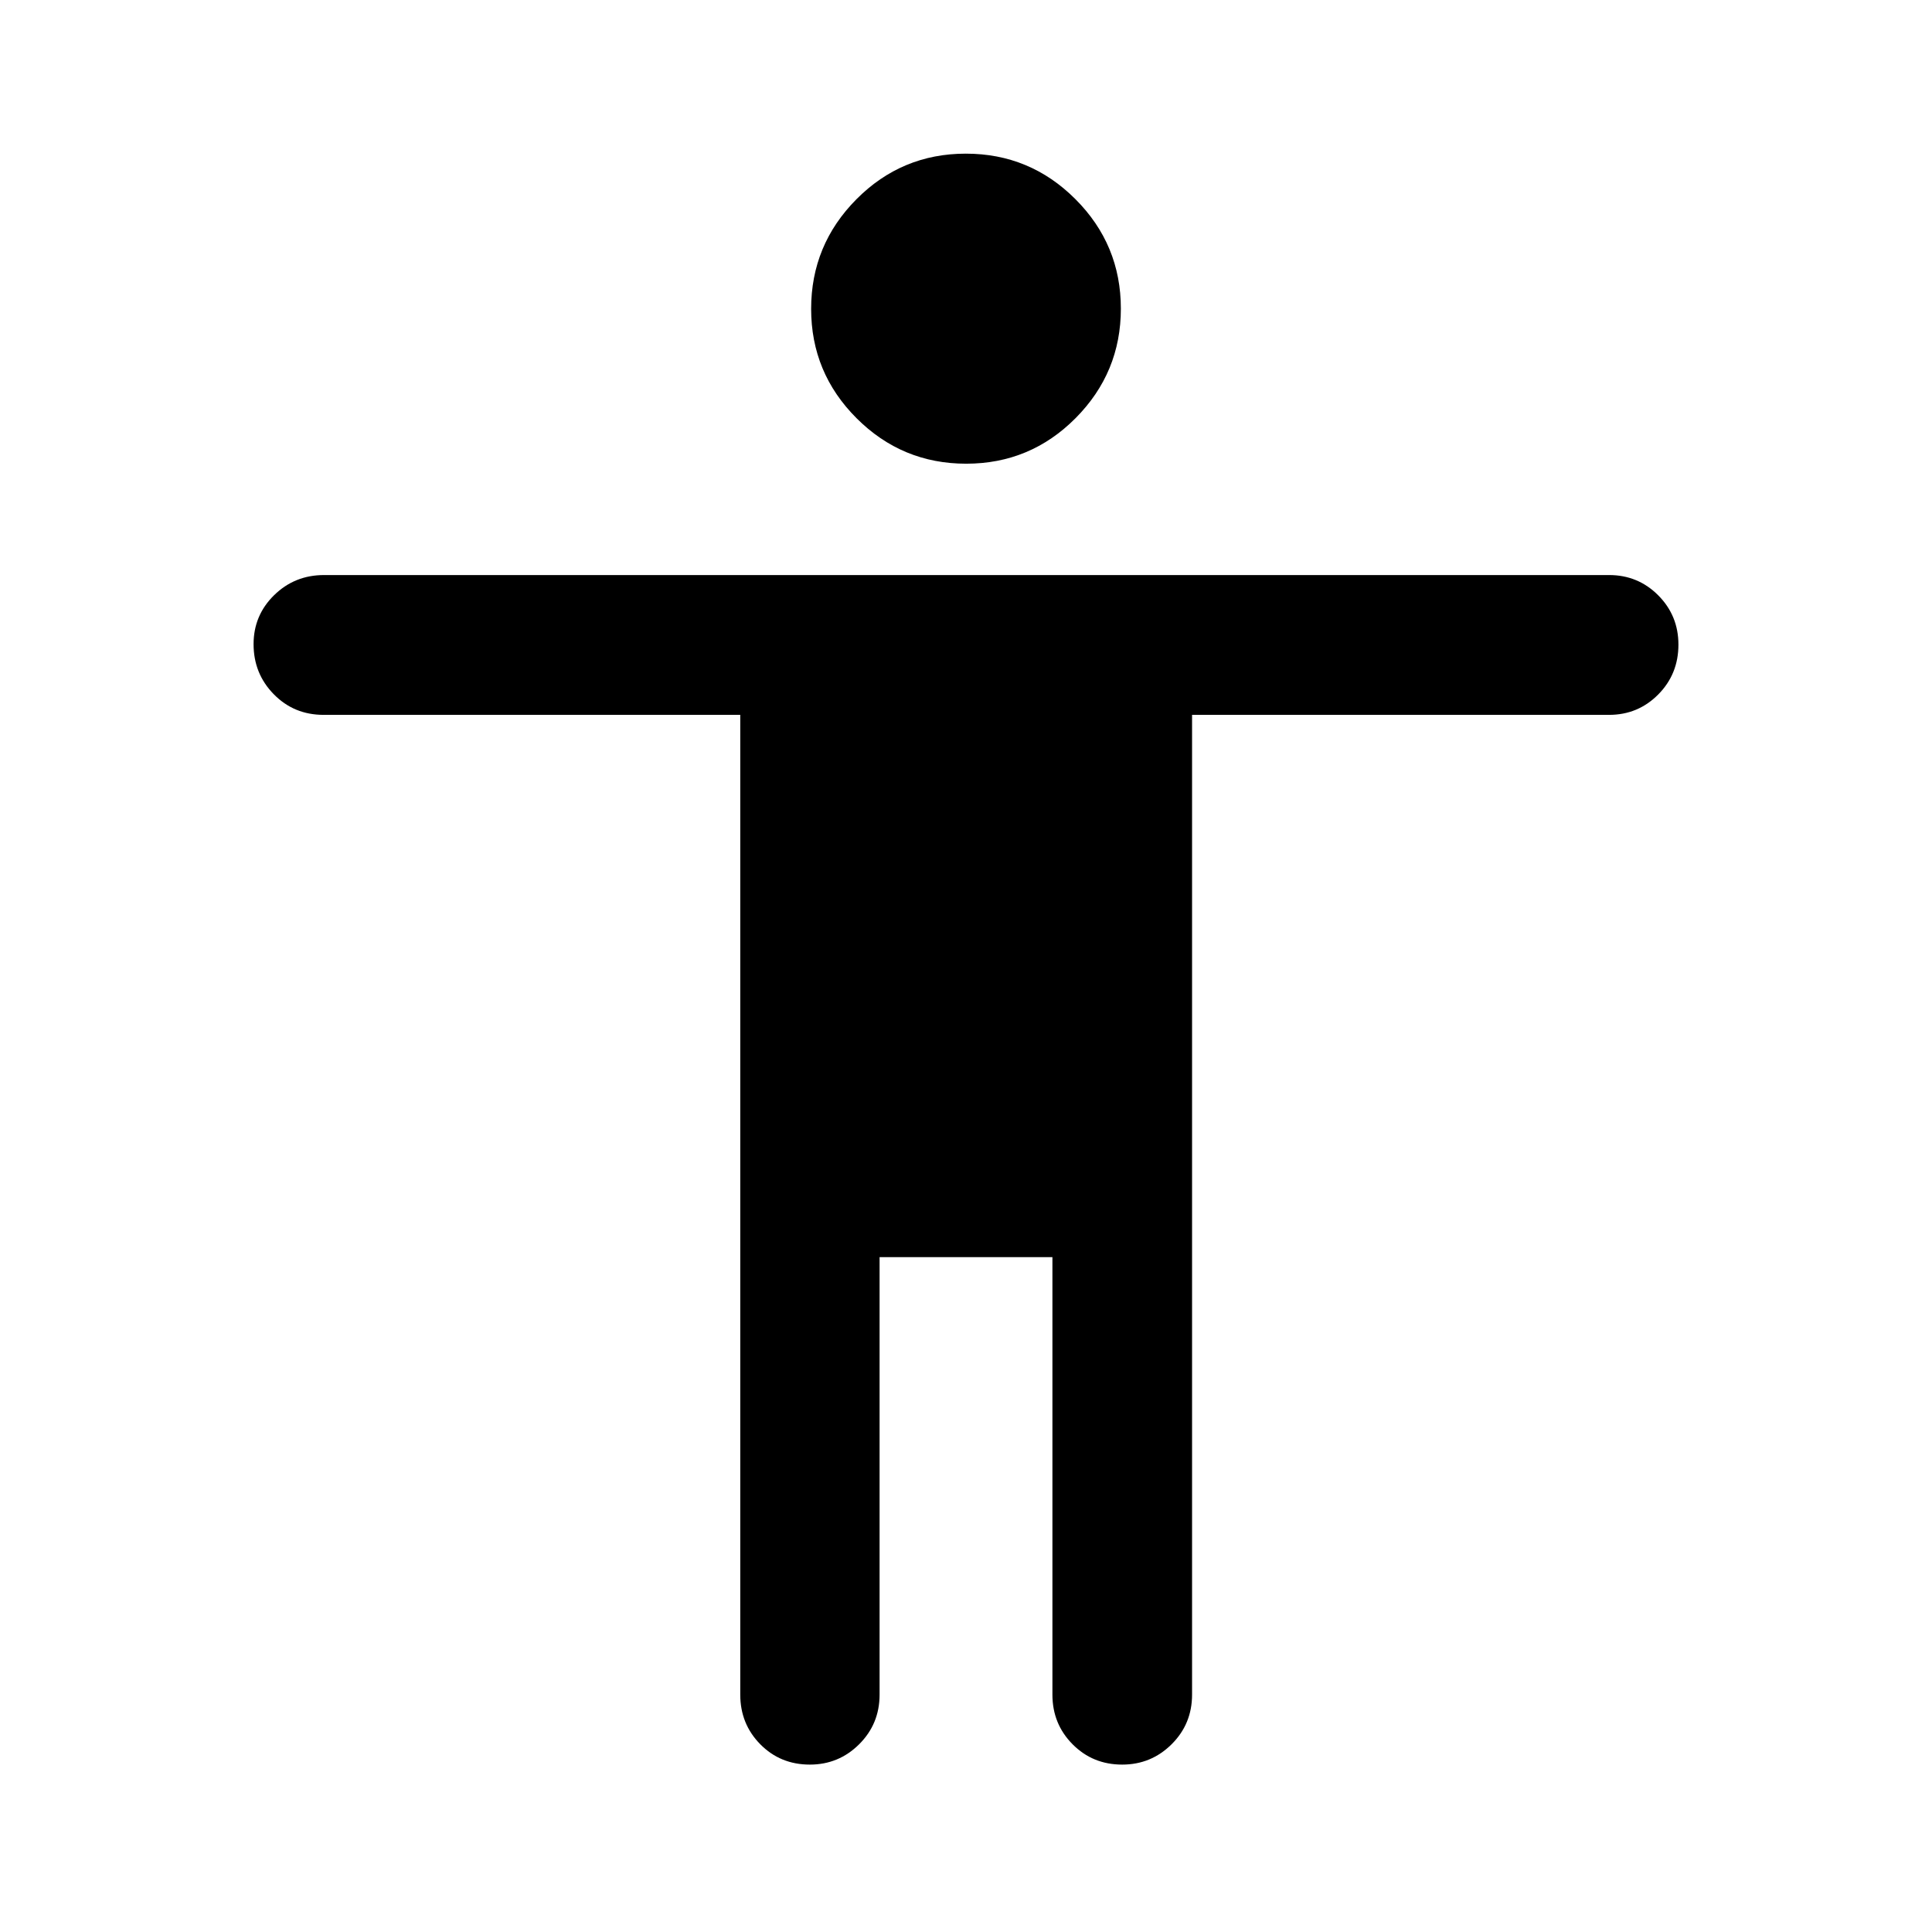 <svg xmlns="http://www.w3.org/2000/svg" height="40" viewBox="0 -960 960 960" width="40"><path d="M480.08-729.59q-31.86 0-54.44-22.58-22.59-22.58-22.59-54.36 0-31.79 22.5-54.46 22.5-22.66 54.37-22.66 31.86 0 54.44 22.6 22.59 22.6 22.59 54.42 0 31.76-22.5 54.4-22.5 22.64-54.37 22.64ZM367.83-117.96v-486.83H160.78q-14.7 0-24.74-10.24T126-639.93q0-14.32 10.21-24.33 10.2-10 24.81-10h638.53q14.37 0 24.41 10.07Q834-654.11 834-639.69q0 14.65-10.04 24.78-10.04 10.12-24.41 10.12H592.33v486.83q0 14.58-10.17 24.68-10.18 10.1-24.55 10.1-14.64 0-24.65-10.1-10.02-10.1-10.02-24.68v-217.37h-85.88v217.37q0 14.58-10.16 24.68-10.15 10.1-24.49 10.1-14.67 0-24.63-10.1-9.95-10.1-9.95-24.68Z"/></svg>